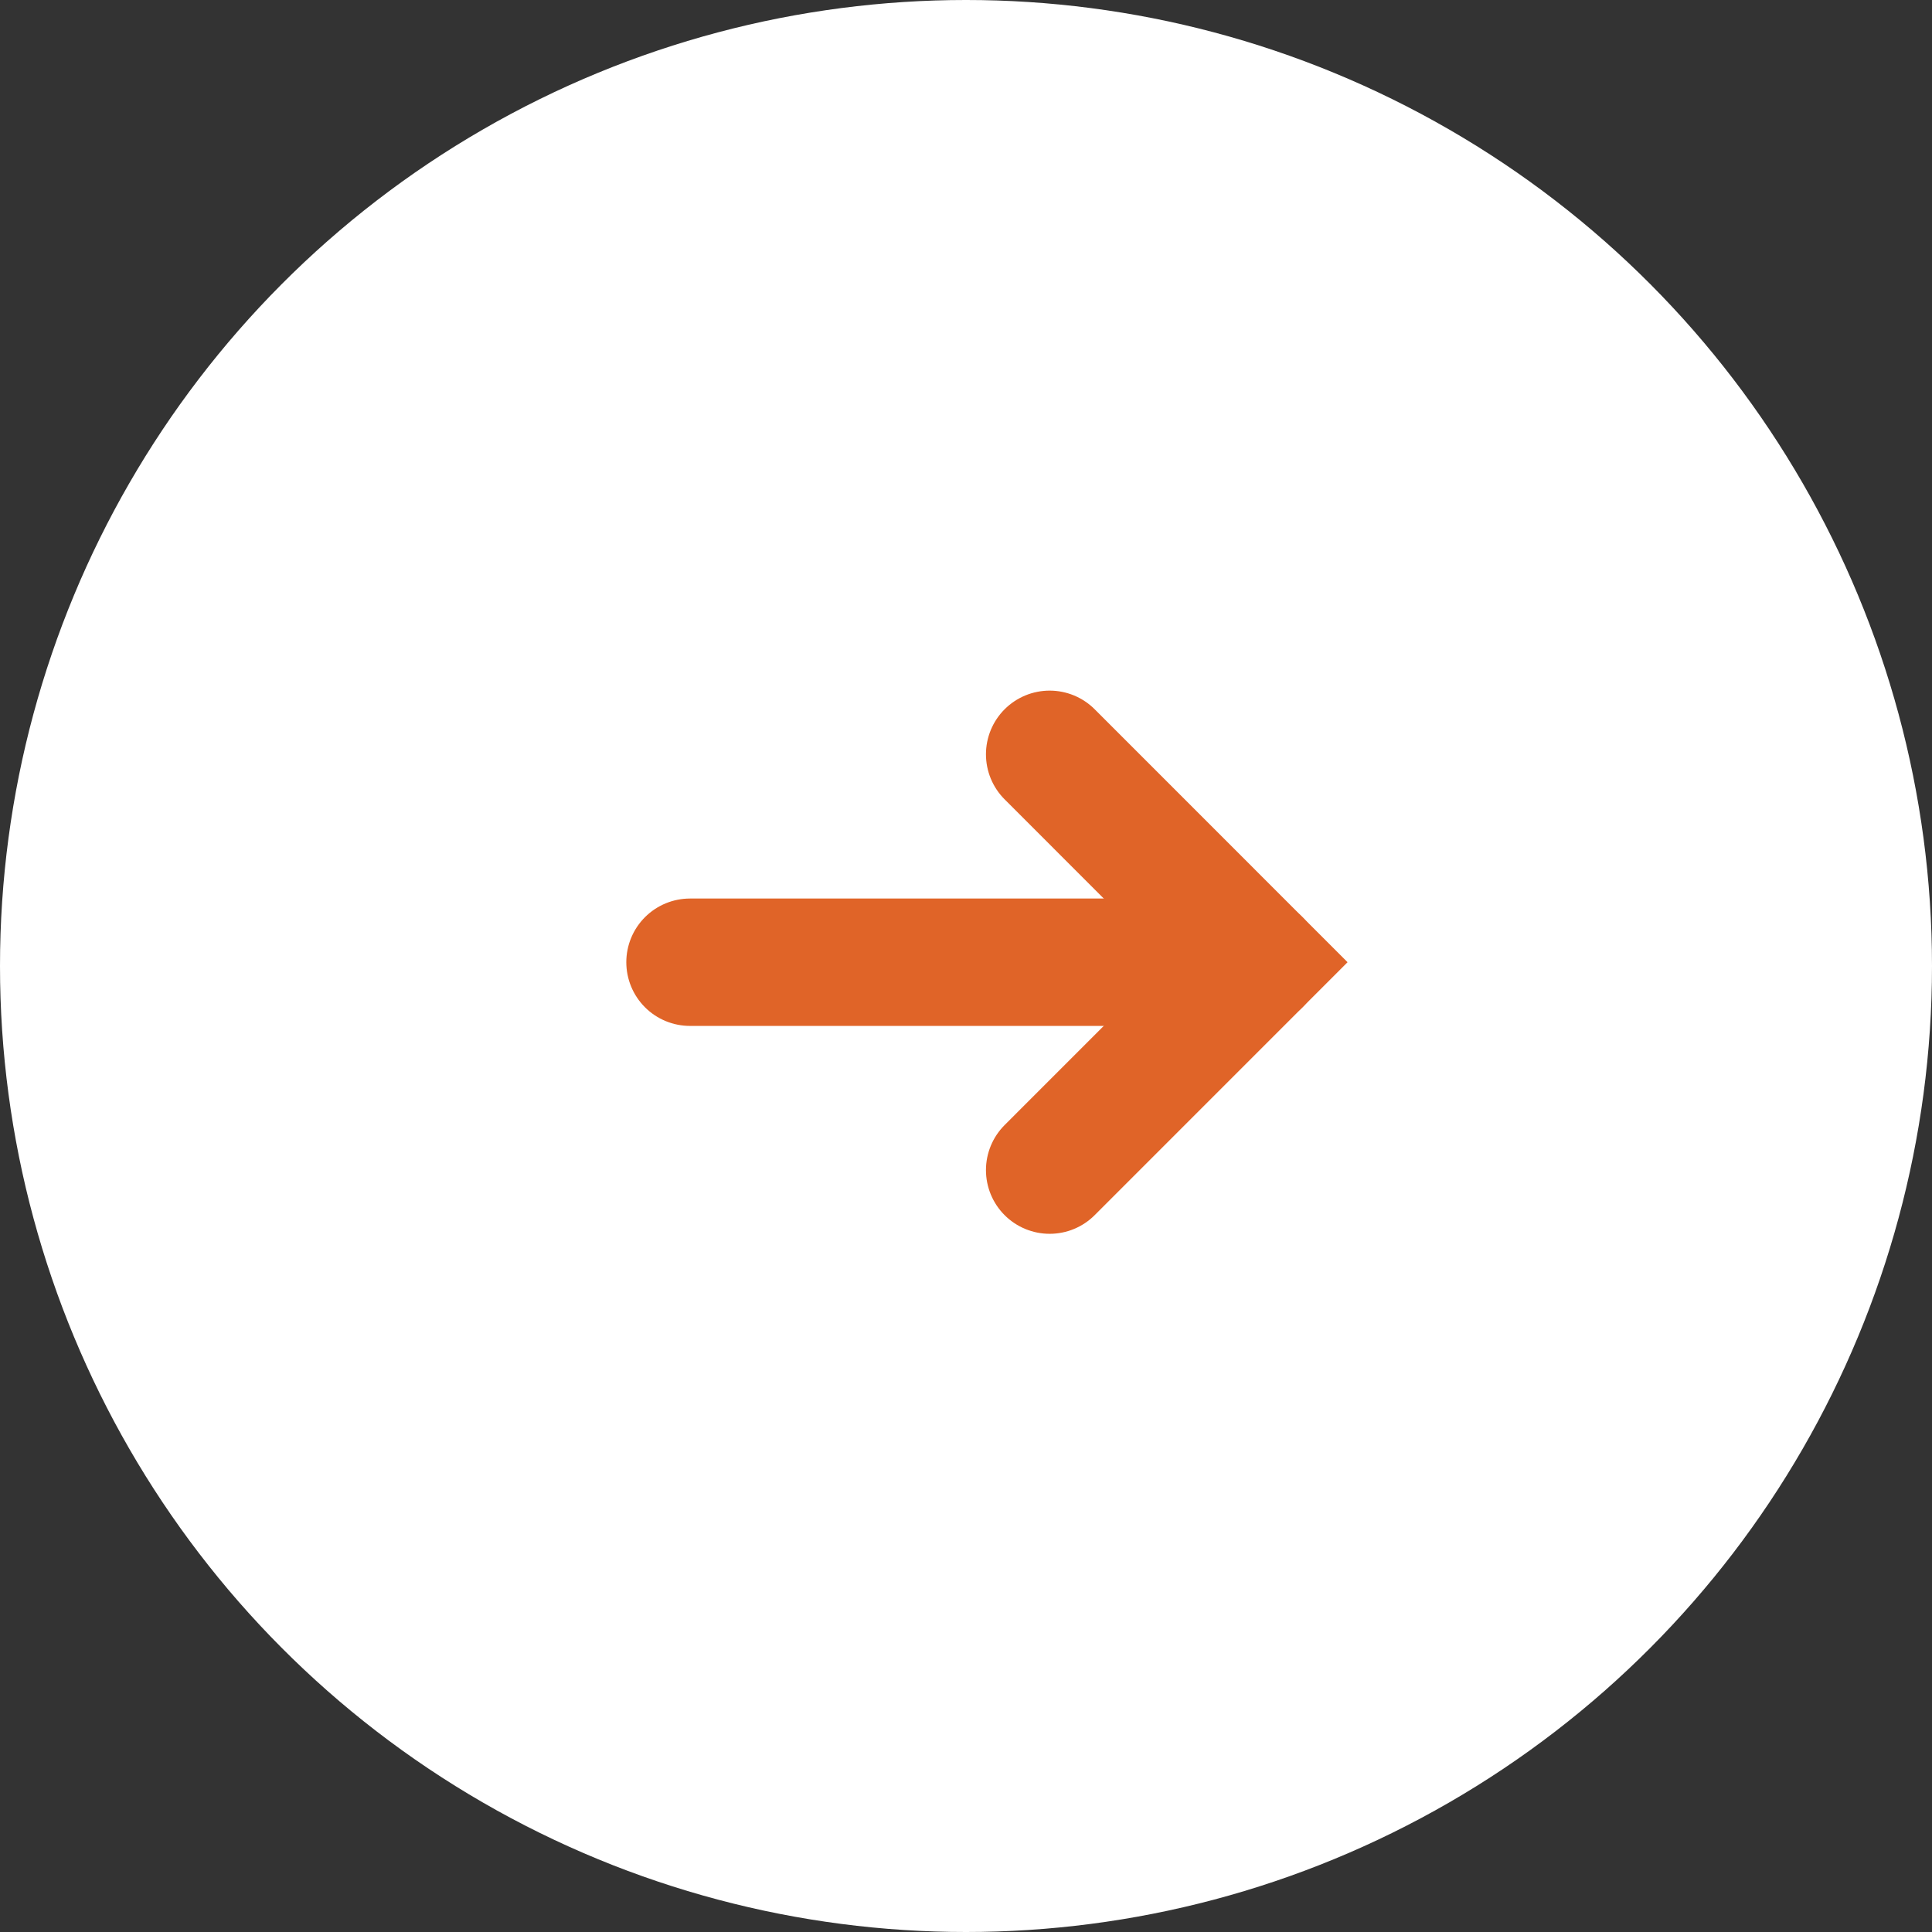 <svg xmlns="http://www.w3.org/2000/svg" width="91" height="91" viewBox="0 0 91 91">
  <rect x="0" y="0" width="91" height="91" fill="#333333" stroke="none"/>
<defs>
    <style>
      .cls-1 {
        fill: #fff;
      }

      .cls-2 {
        fill: none;
        stroke: #e06428;
        stroke-linecap: round;
        stroke-width: 6px;
        fill-rule: evenodd;
      }
    </style>
  </defs>
  <circle class="cls-1" cx="45.5" cy="45.5" r="45.5"/>
  <g>
    <path id="Path_6" data-name="Path 6" class="cls-2" d="M2069.44,907.114l9.79-9.792-9.79-9.793" transform="translate(-2020 -852)"/>
    <path id="Path_7" data-name="Path 7" class="cls-2" d="M2079.23,897.322H2052.5" transform="translate(-2020 -852)"/>
  </g>
</svg>
